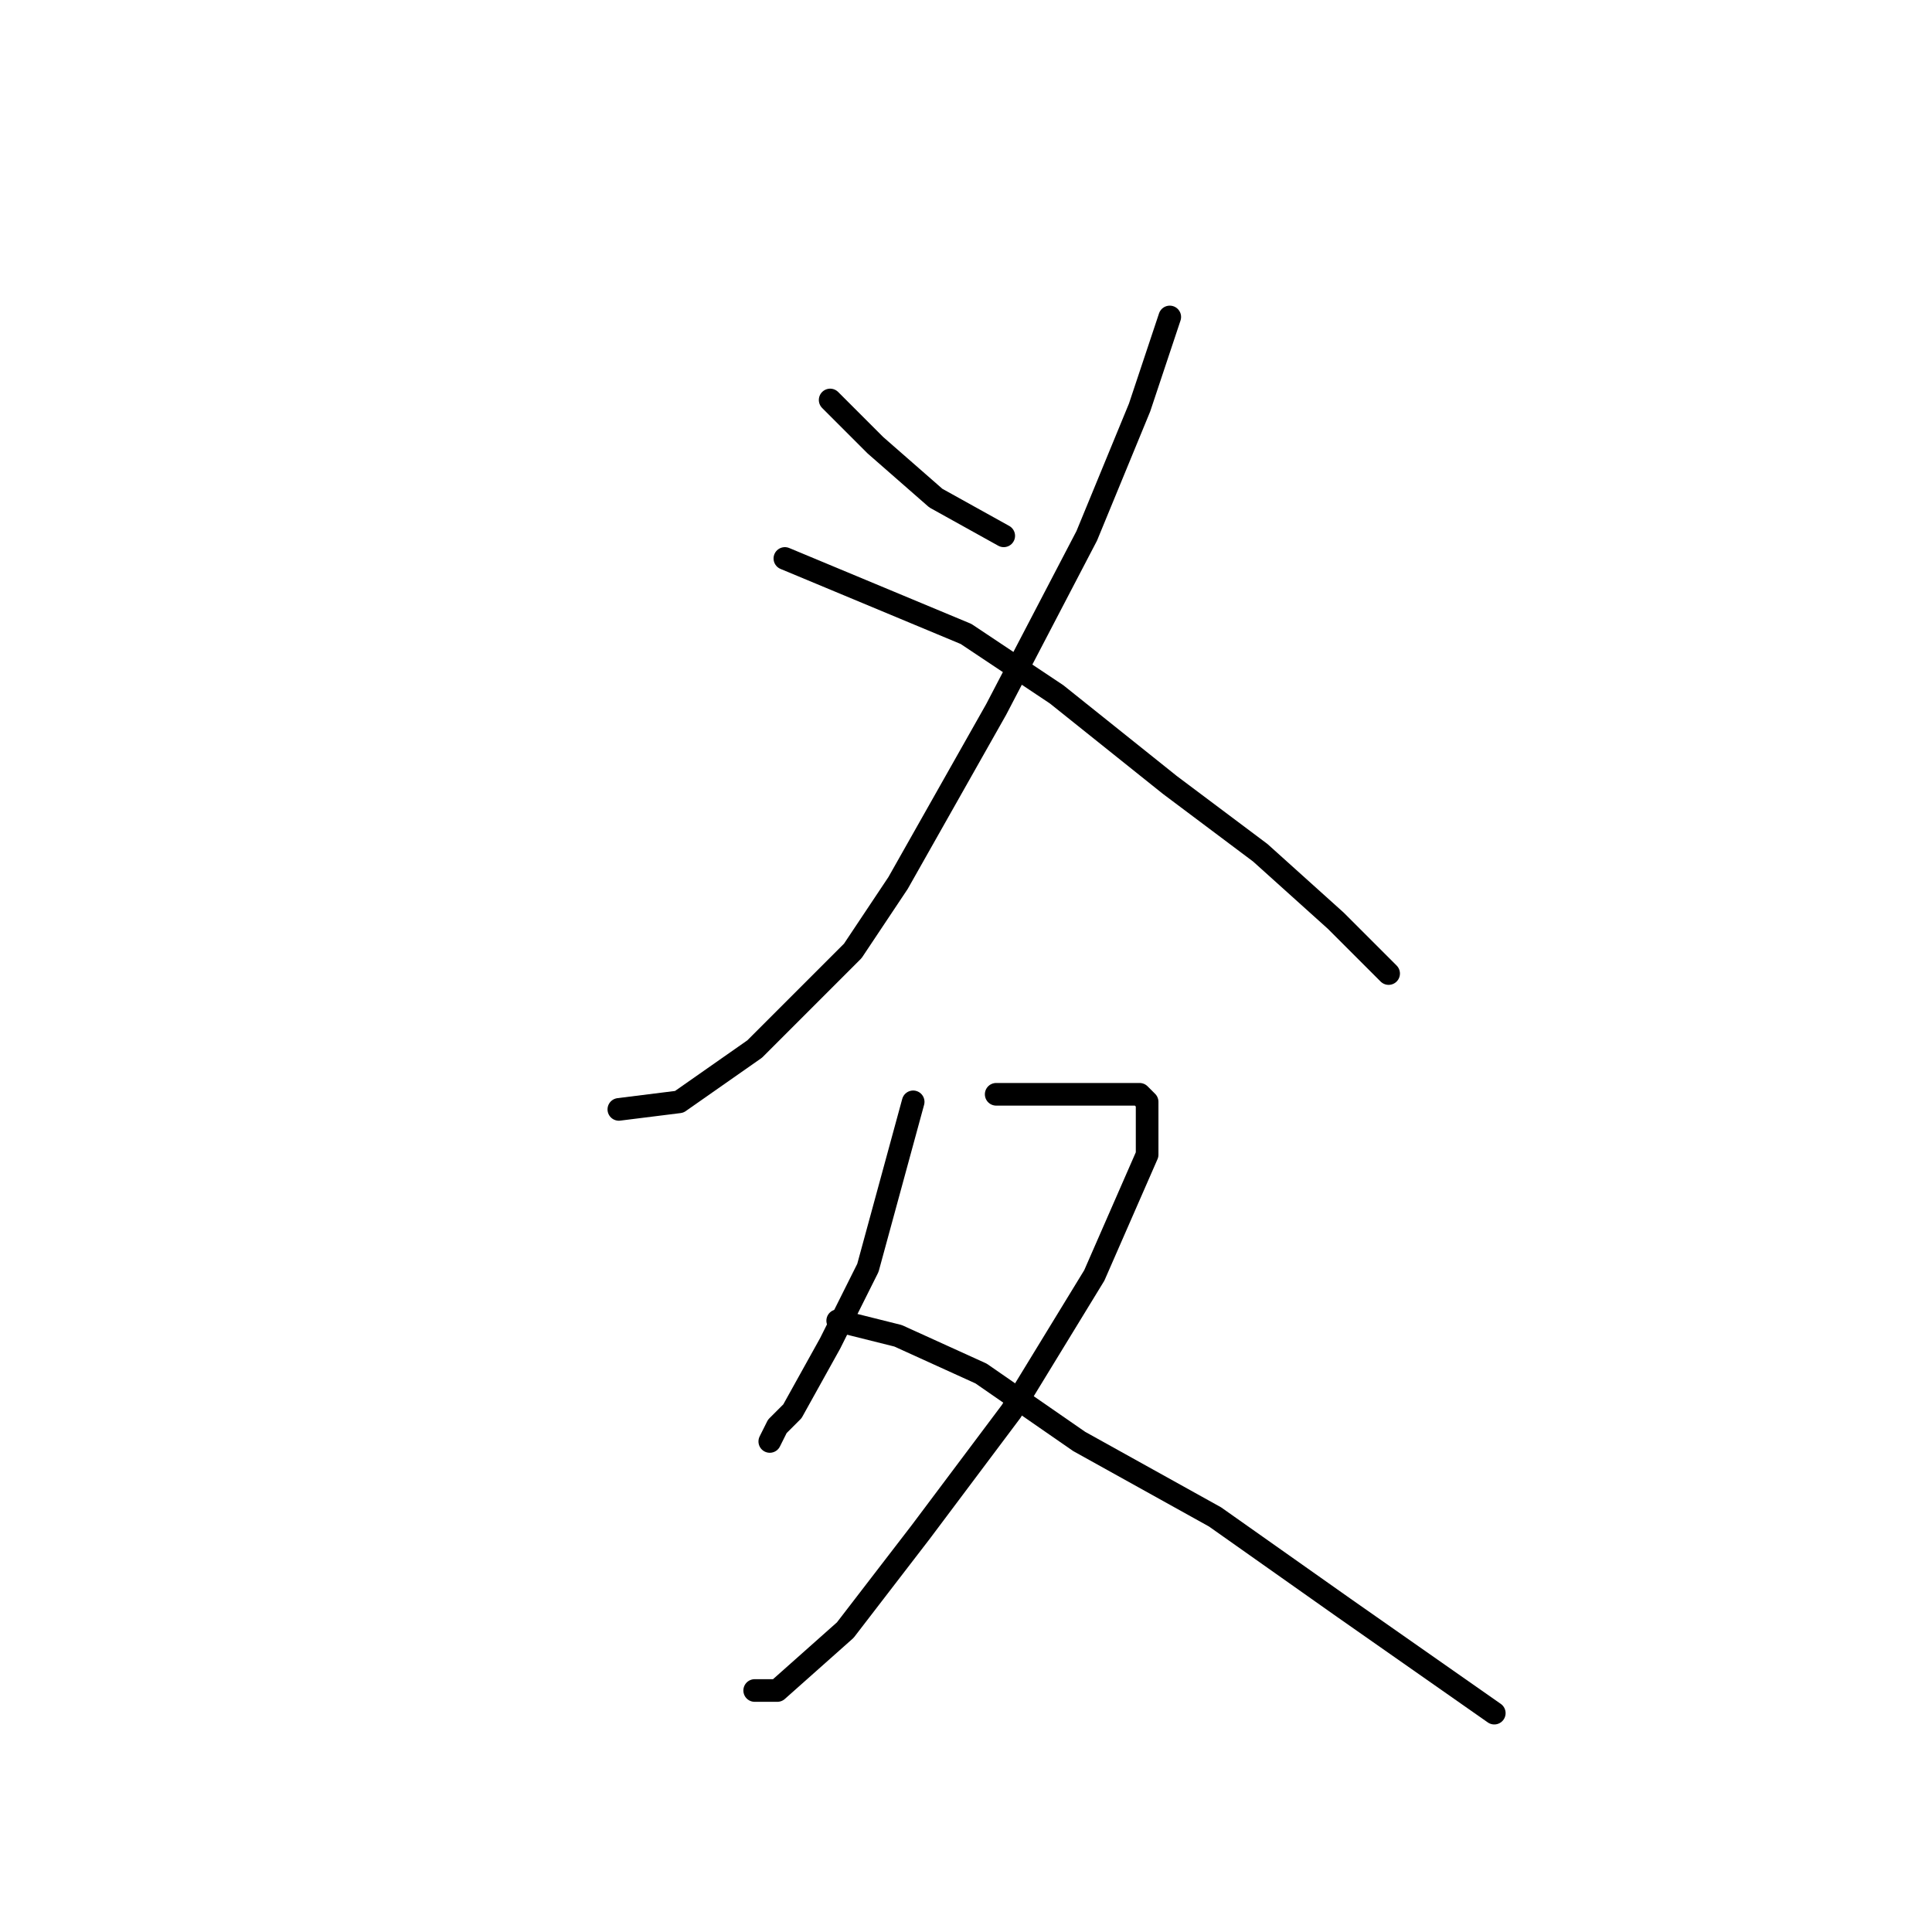<?xml version="1.0" standalone="no"?>
    <svg width="256" height="256" xmlns="http://www.w3.org/2000/svg" version="1.1">
    <polyline stroke="black" stroke-width="3" stroke-linecap="round" fill="transparent" stroke-linejoin="round" points="110 53 113 56 116 59 124 66 133 71 133 71 " />
        <polyline stroke="black" stroke-width="3" stroke-linecap="round" fill="transparent" stroke-linejoin="round" points="155 42 153 48 151 54 144 71 132 94 119 117 113 126 100 139 90 146 82 147 82 147 " />
        <polyline stroke="black" stroke-width="3" stroke-linecap="round" fill="transparent" stroke-linejoin="round" points="104 74 116 79 128 84 140 92 155 104 167 113 177 122 184 129 184 129 " />
        <polyline stroke="black" stroke-width="3" stroke-linecap="round" fill="transparent" stroke-linejoin="round" points="121 146 118 157 115 168 110 178 105 187 103 189 102 191 102 191 " />
        <polyline stroke="black" stroke-width="3" stroke-linecap="round" fill="transparent" stroke-linejoin="round" points="132 145 136 145 140 145 148 145 151 145 152 146 152 153 145 169 134 187 122 203 112 216 103 224 100 224 100 224 " />
        <polyline stroke="black" stroke-width="3" stroke-linecap="round" fill="transparent" stroke-linejoin="round" points="111 175 115 176 119 177 130 182 143 191 161 201 178 213 198 227 198 227 " />
        </svg>